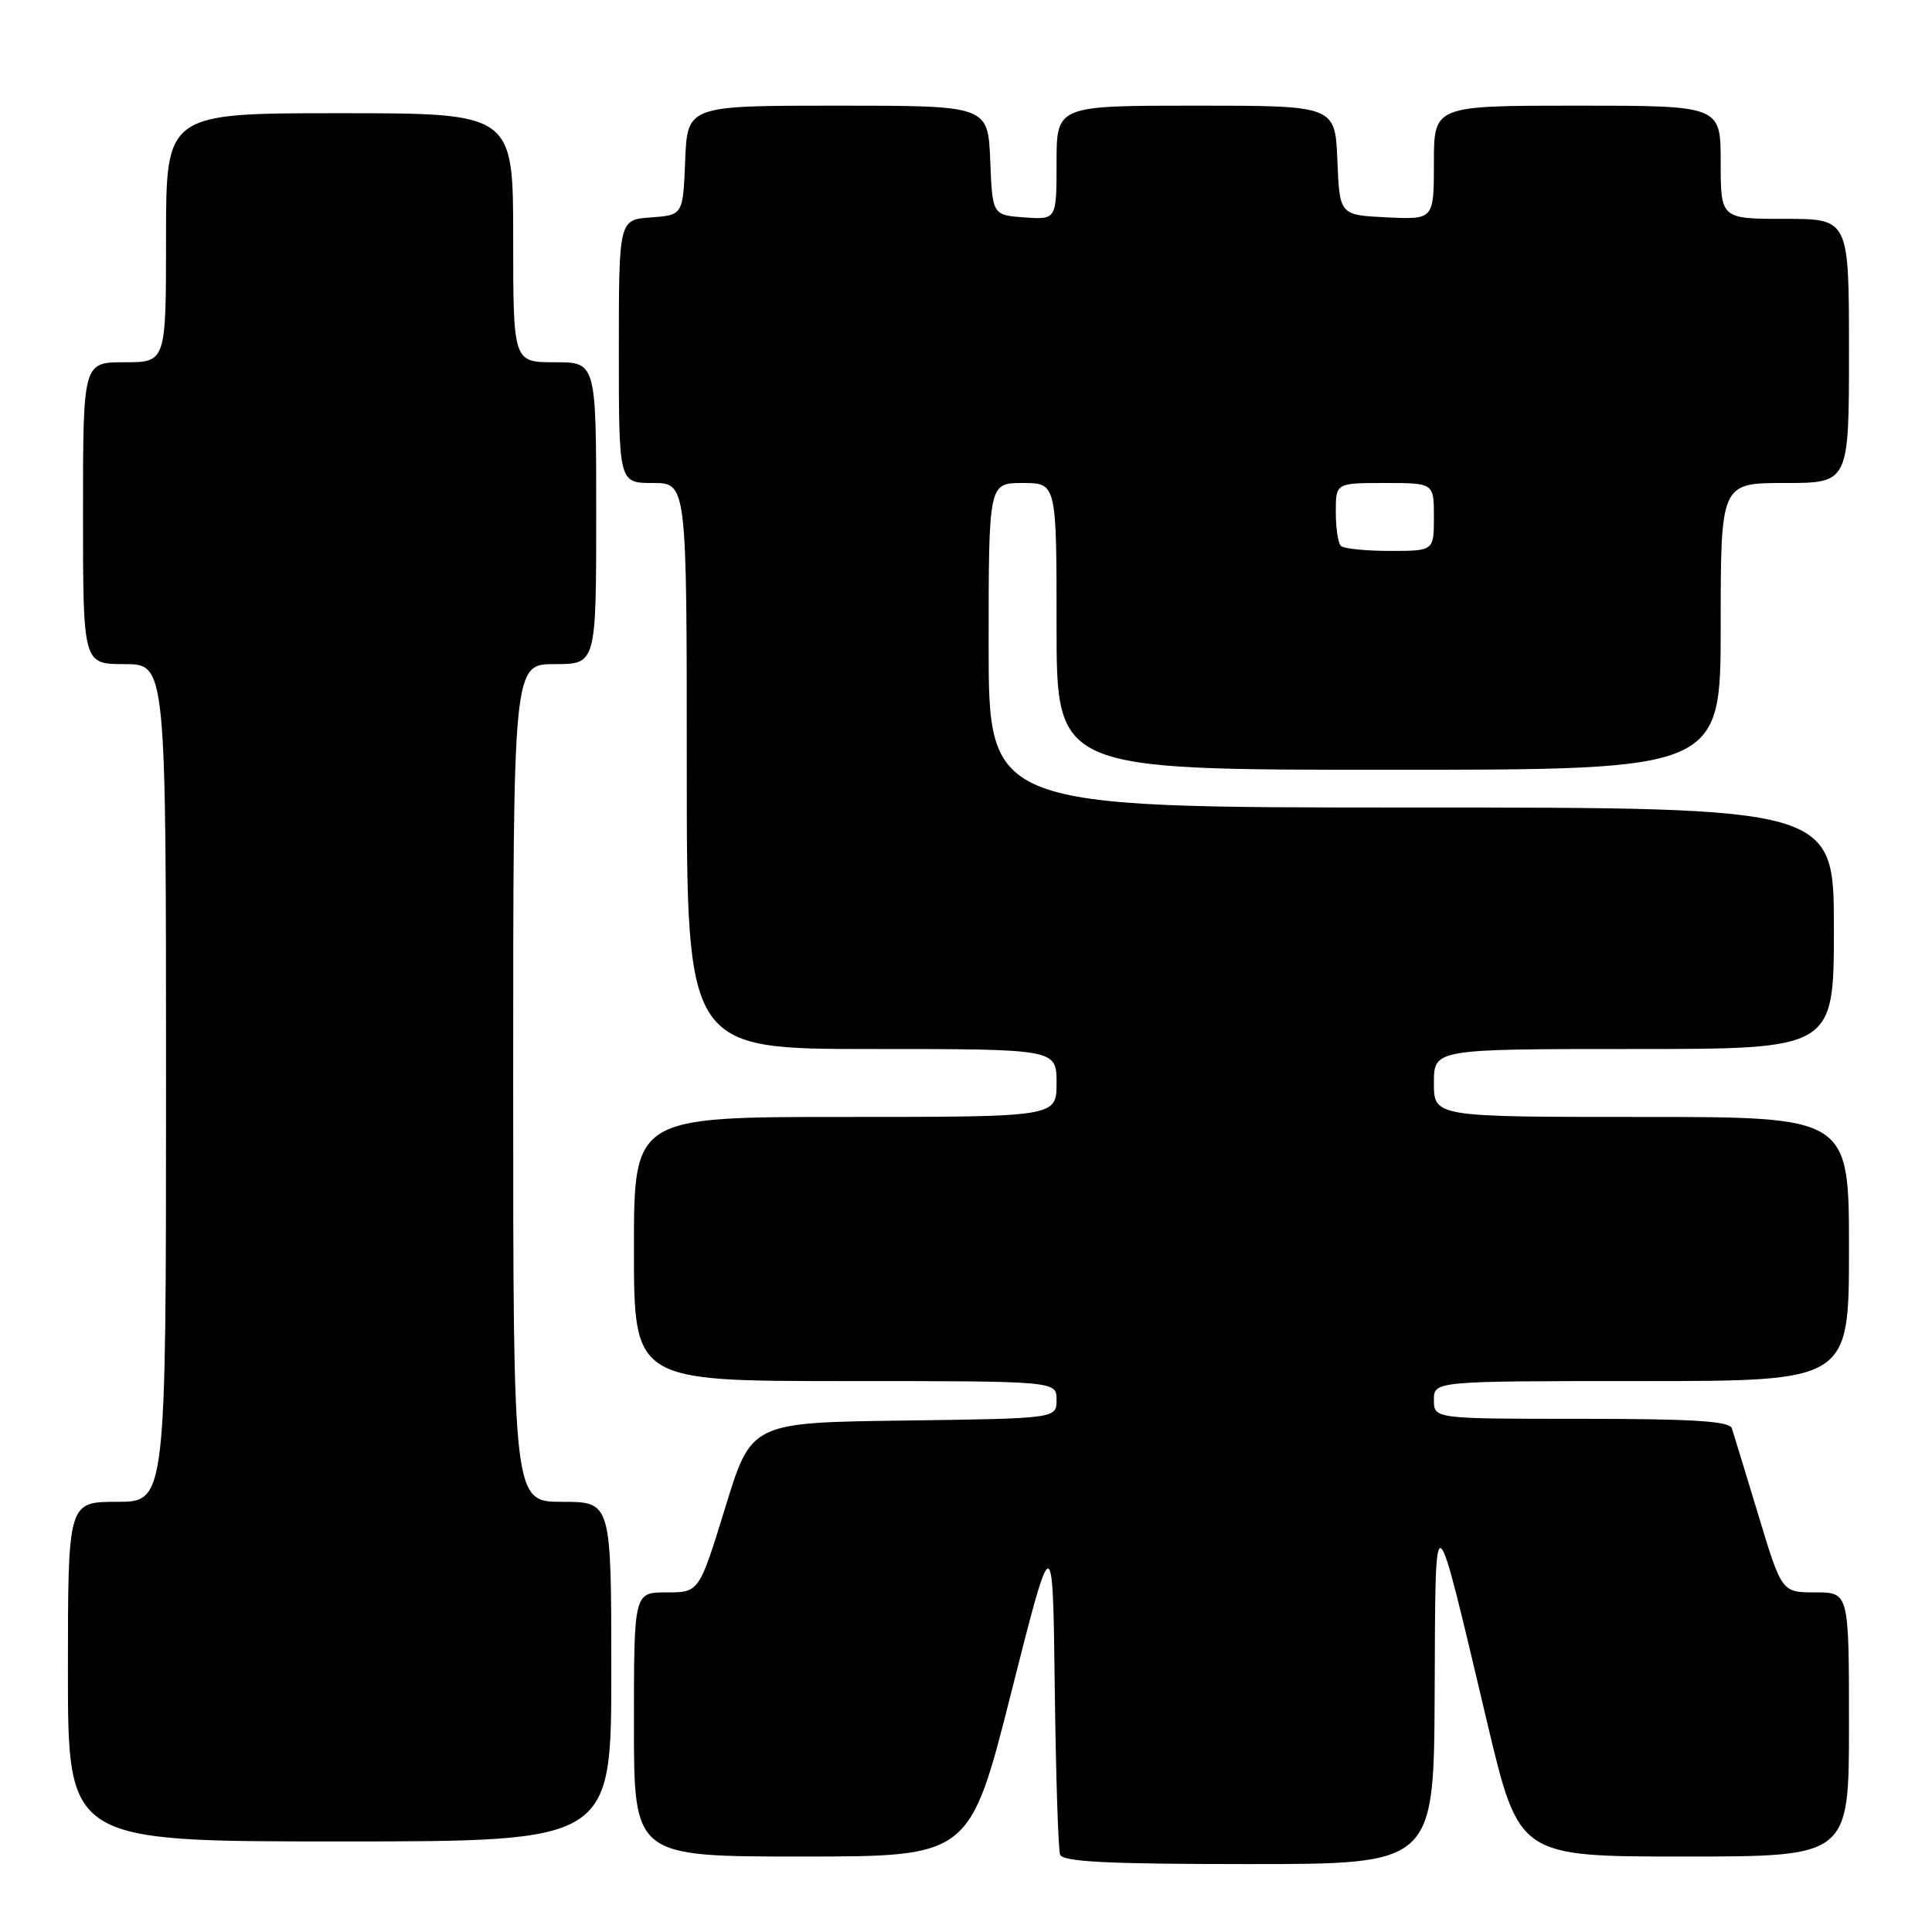 <?xml version="1.0" encoding="UTF-8" standalone="no"?>
<!DOCTYPE svg PUBLIC "-//W3C//DTD SVG 1.1//EN" "http://www.w3.org/Graphics/SVG/1.1/DTD/svg11.dtd" >
<svg xmlns="http://www.w3.org/2000/svg" xmlns:xlink="http://www.w3.org/1999/xlink" version="1.1" viewBox="0 0 256 256">
 <g >
 <path fill="currentColor"
d=" M 190.10 224.25 C 190.22 198.22 189.89 198.02 197.06 228.25 C 201.27 246.00 201.27 246.00 223.14 246.00 C 245.00 246.00 245.00 246.00 245.00 228.50 C 245.00 211.00 245.00 211.00 240.54 211.00 C 236.09 211.00 236.09 211.00 232.99 200.75 C 231.28 195.11 229.70 189.94 229.48 189.25 C 229.16 188.31 224.27 188.00 209.53 188.00 C 190.00 188.00 190.00 188.00 190.00 185.50 C 190.00 183.00 190.00 183.00 217.50 183.00 C 245.00 183.00 245.00 183.00 245.00 165.50 C 245.00 148.00 245.00 148.00 217.50 148.00 C 190.00 148.00 190.00 148.00 190.00 143.50 C 190.00 139.00 190.00 139.00 216.50 139.00 C 243.00 139.00 243.00 139.00 243.00 123.00 C 243.00 107.00 243.00 107.00 187.00 107.00 C 131.00 107.00 131.00 107.00 131.00 85.50 C 131.00 64.00 131.00 64.00 135.50 64.00 C 140.00 64.00 140.00 64.00 140.00 83.00 C 140.00 102.00 140.00 102.00 184.00 102.00 C 228.00 102.00 228.00 102.00 228.00 83.00 C 228.00 64.00 228.00 64.00 236.50 64.00 C 245.00 64.00 245.00 64.00 245.00 46.50 C 245.00 29.00 245.00 29.00 236.50 29.00 C 228.00 29.00 228.00 29.00 228.00 21.50 C 228.00 14.00 228.00 14.00 209.00 14.00 C 190.00 14.00 190.00 14.00 190.00 21.55 C 190.00 29.10 190.00 29.10 183.75 28.80 C 177.50 28.50 177.50 28.50 177.21 21.25 C 176.91 14.00 176.91 14.00 158.46 14.00 C 140.00 14.00 140.00 14.00 140.00 21.56 C 140.00 29.11 140.00 29.11 135.75 28.81 C 131.50 28.50 131.50 28.50 131.21 21.25 C 130.91 14.00 130.91 14.00 111.00 14.00 C 91.09 14.00 91.09 14.00 90.79 21.25 C 90.50 28.50 90.50 28.50 86.25 28.81 C 82.00 29.11 82.00 29.11 82.00 46.56 C 82.00 64.00 82.00 64.00 86.50 64.00 C 91.00 64.00 91.00 64.00 91.00 101.50 C 91.00 139.00 91.00 139.00 115.50 139.00 C 140.00 139.00 140.00 139.00 140.00 143.50 C 140.00 148.00 140.00 148.00 112.00 148.00 C 84.00 148.00 84.00 148.00 84.00 165.50 C 84.00 183.00 84.00 183.00 112.00 183.00 C 140.00 183.00 140.00 183.00 140.00 185.48 C 140.00 187.96 140.00 187.96 119.78 188.23 C 99.55 188.50 99.55 188.50 96.10 199.75 C 92.64 211.00 92.64 211.00 88.32 211.00 C 84.00 211.00 84.00 211.00 84.00 228.50 C 84.00 246.00 84.00 246.00 106.25 246.00 C 128.50 246.00 128.50 246.00 134.00 224.25 C 139.50 202.50 139.50 202.50 139.76 223.50 C 139.90 235.05 140.22 245.06 140.47 245.75 C 140.83 246.70 146.76 247.00 165.47 247.00 C 190.00 247.00 190.00 247.00 190.10 224.25 Z  M 81.00 221.50 C 81.00 199.00 81.00 199.00 74.50 199.00 C 68.00 199.00 68.00 199.00 68.00 143.50 C 68.00 88.00 68.00 88.00 73.50 88.00 C 79.00 88.00 79.00 88.00 79.00 68.00 C 79.00 48.00 79.00 48.00 73.50 48.00 C 68.00 48.00 68.00 48.00 68.00 31.50 C 68.00 15.00 68.00 15.00 45.00 15.00 C 22.00 15.00 22.00 15.00 22.00 31.50 C 22.00 48.00 22.00 48.00 16.50 48.00 C 11.00 48.00 11.00 48.00 11.00 68.00 C 11.00 88.00 11.00 88.00 16.50 88.00 C 22.00 88.00 22.00 88.00 22.00 143.50 C 22.00 199.00 22.00 199.00 15.50 199.00 C 9.00 199.00 9.00 199.00 9.00 221.50 C 9.00 244.00 9.00 244.00 45.00 244.00 C 81.00 244.00 81.00 244.00 81.00 221.50 Z  M 177.67 72.33 C 177.30 71.97 177.00 69.94 177.00 67.83 C 177.00 64.00 177.00 64.00 183.50 64.00 C 190.00 64.00 190.00 64.00 190.00 68.50 C 190.00 73.00 190.00 73.00 184.17 73.00 C 180.96 73.00 178.03 72.70 177.67 72.33 Z "/>
</g>
</svg>